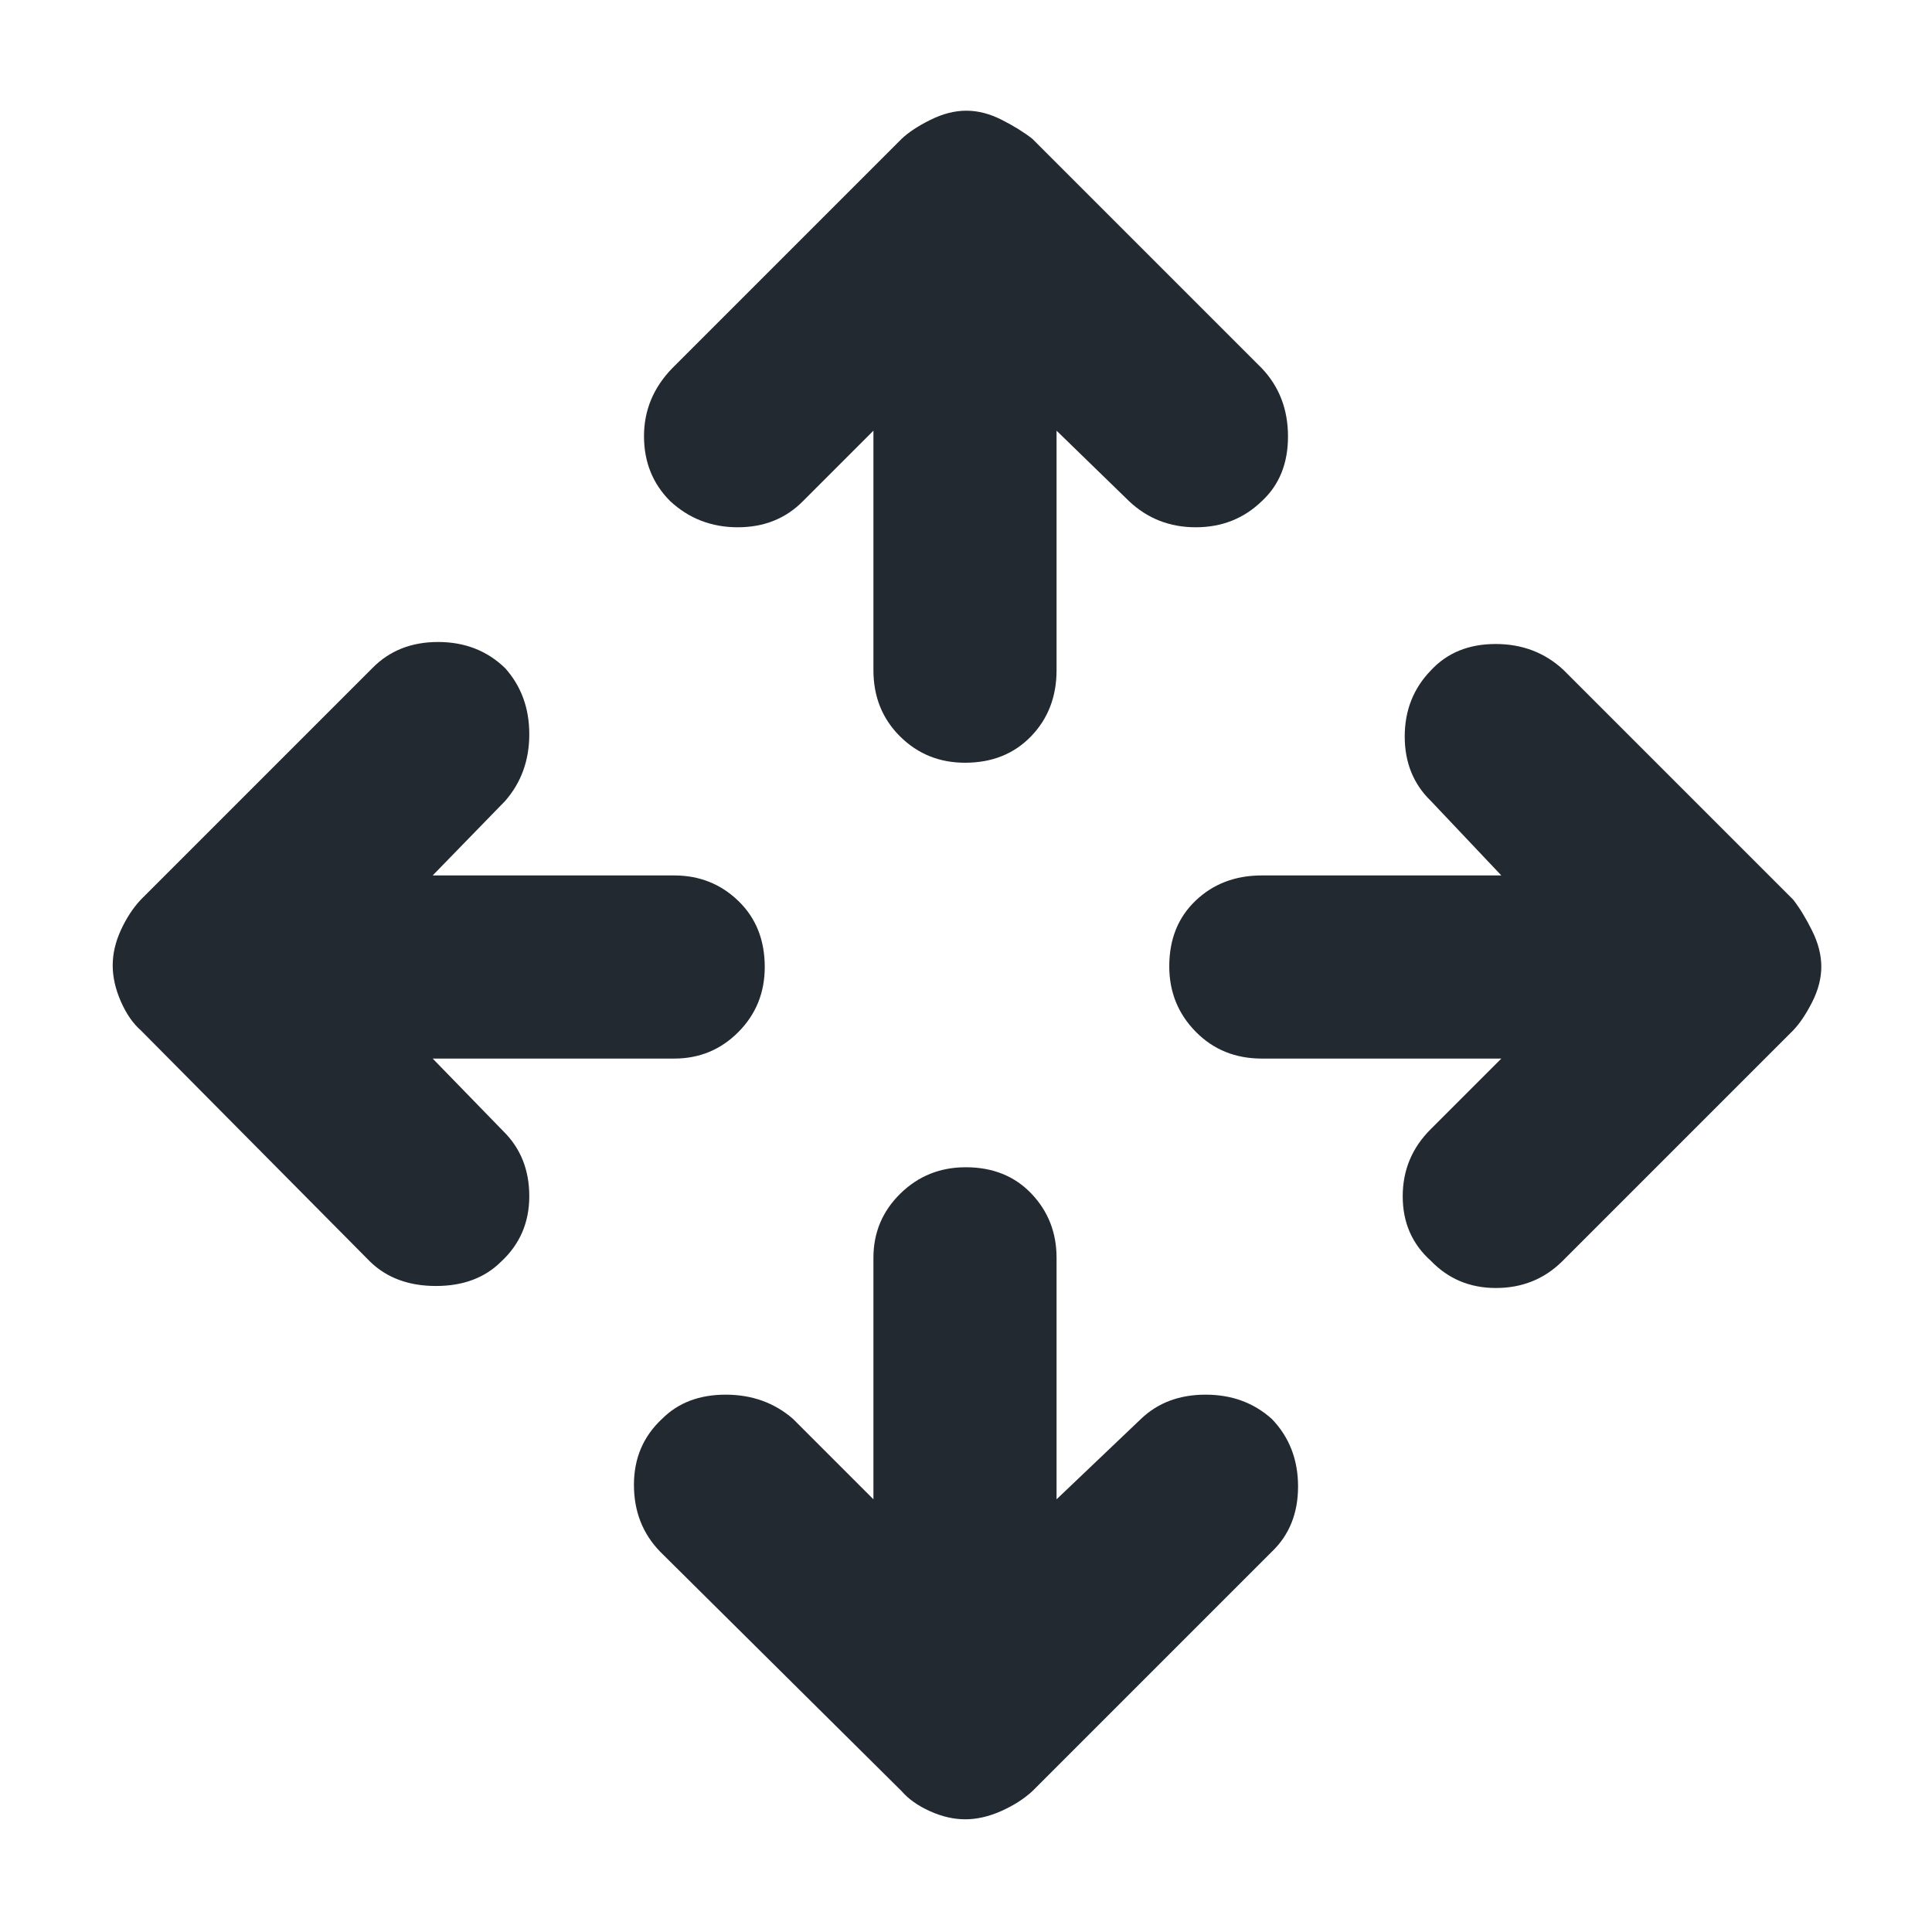 <?xml version="1.0" encoding="UTF-8" standalone="no"?><svg xmlns="http://www.w3.org/2000/svg" height="48" viewBox="0 -960 960 960" width="48"><path d="M434-215v-120q0-18.775 13.36-31.888Q460.719-380 479.86-380q20.14 0 32.64 13.112Q525-353.775 525-335v120l42-40q12.565-12 32.065-12T632-254.897q13 13.539 13 33.5 0 19.962-13 32.397L513-70q-6.333 5.818-15.522 9.91Q488.289-56 479.644-56 471-56 462.05-60.045 453.1-64.091 448-70L328-189q-13-13.4-13-33.2 0-19.8 14-32.8 12-12 31.567-12 19.566 0 33.433 12l40 40ZM215-434l35 36q13 12.739 13 32.37Q263-346 248.897-333q-12.104 12-32.283 12-20.179 0-32.614-12L70-448q-5.91-5.167-9.955-14.394Q56-471.622 56-480.311 56-489 60.09-497.9q4.092-8.9 9.91-15.1l115-115q12.733-13 32.667-13Q237.6-641 251-628q12 13.4 12 32.833 0 19.434-12 33.167l-36 37h120q18.775 0 31.888 12.675Q380-499.649 380-479.509q0 19.141-13.112 32.325Q353.775-434 335-434H215Zm531 0H627q-19.75 0-32.875-13.36Q581-460.719 581-479.86q0-20.14 13.125-32.64T627-525h119l-35-37q-13-12.565-13-32.065T711.103-627q12.104-13 32.066-13 19.961 0 33.831 13l114 114q4.909 6.327 9.455 15.508Q905-488.311 905-479.676q0 8.636-4.545 17.606Q895.909-453.1 891-448L776-333q-13.364 13-32.682 13T711-333.5q-14-12.5-14-32.067 0-19.566 14-33.433l35-35ZM434-746l-35 35q-12.818 13-32.409 13T333-711q-13-13-13-32.267 0-19.266 14-33.733l114-114q5.167-4.909 14.348-9.455Q471.529-905 480.164-905q8.636 0 17.606 4.545 8.97 4.546 15.23 9.455l114 114q13 13.727 13 33.864Q640-723 627-711q-13.4 13-32.833 13-19.434 0-33.167-13l-36-35v119q0 19.75-12.675 32.875Q499.649-581 479.509-581q-19.141 0-32.325-13.125Q434-607.25 434-627v-119Z" fill="#232931"/></svg>